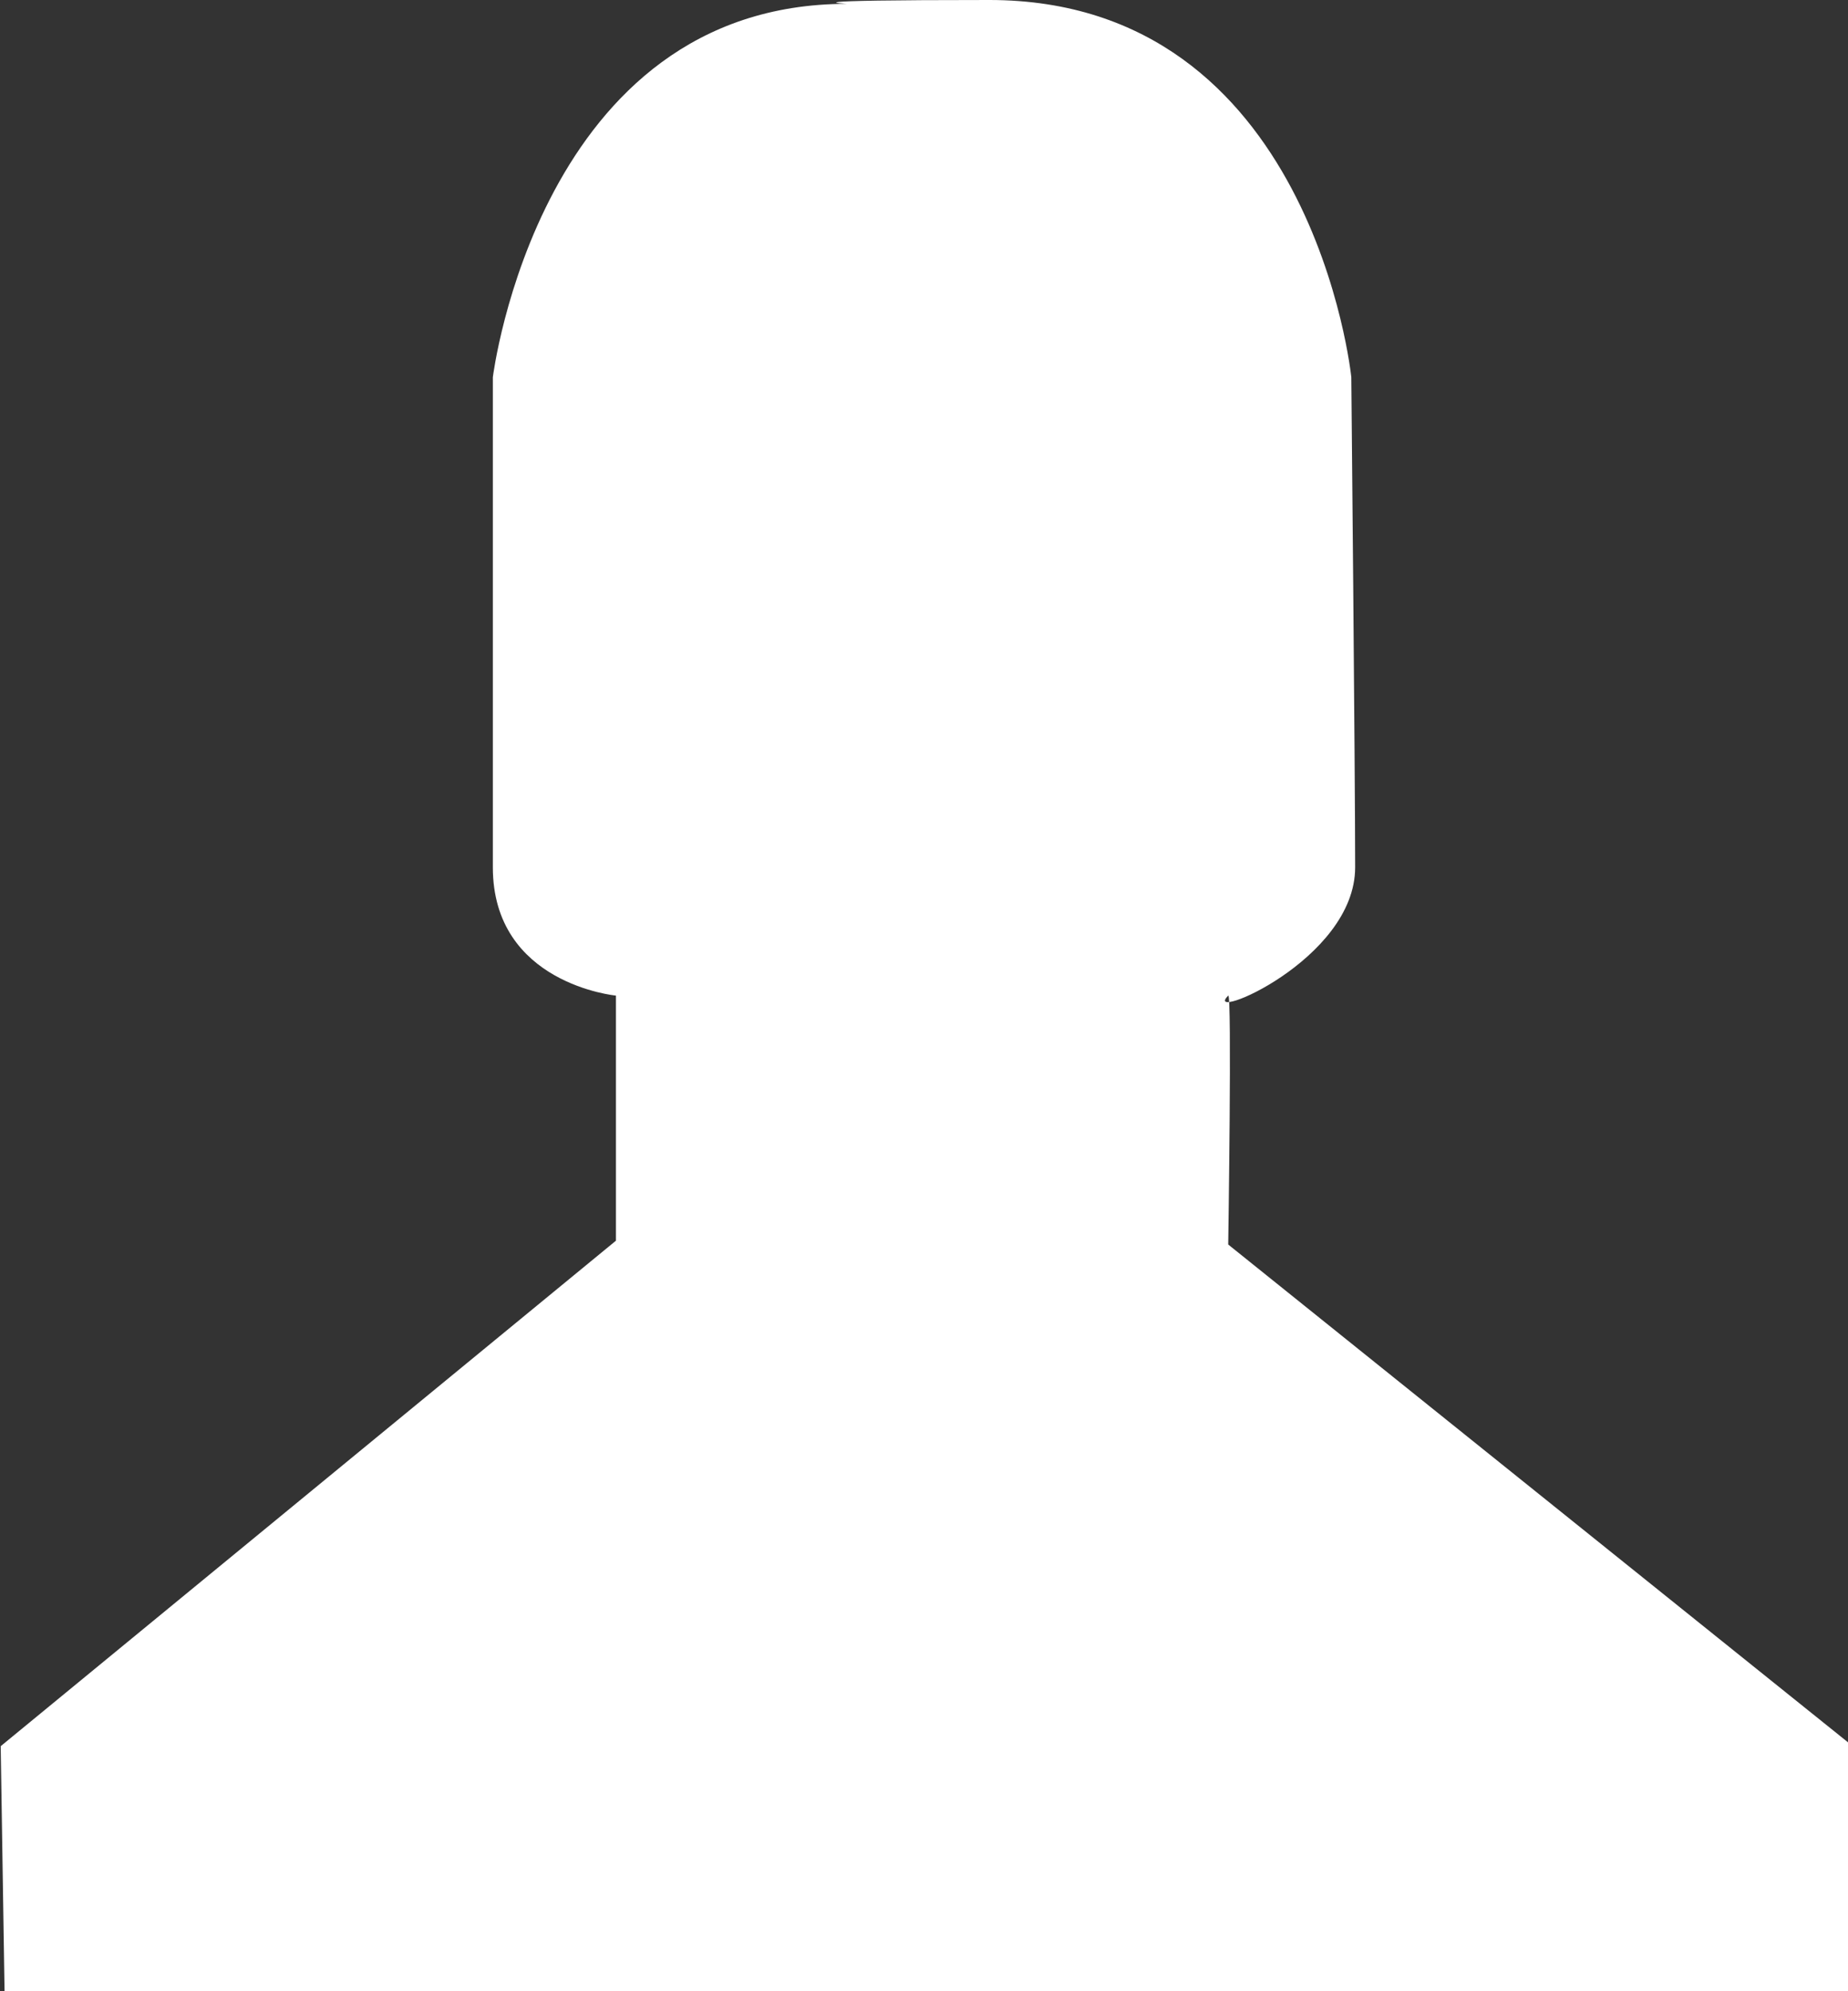 <svg xmlns="http://www.w3.org/2000/svg" xmlns:xlink="http://www.w3.org/1999/xlink" preserveAspectRatio="xMidYMid" width="13" height="14" viewBox="0 0 13 14">
  <rect x="0" y="0" width="13" height="14" fill="#333333" stroke="none"/>
  <defs>
    <style>
      .cls-1 {
        fill: #fff;
        fill-rule: evenodd;
      }
    </style>
  </defs>
  <path d="M5.958,0.027 C5.958,0.027 5.471,0.000 6.960,0.000 C9.235,0.000 9.506,2.652 9.506,2.652 C9.506,2.652 9.533,5.441 9.533,6.098 C9.533,6.754 8.448,7.193 8.640,7.000 C8.667,6.973 8.640,8.750 8.640,8.750 L13.000,12.250 L13.000,14.000 L0.032,14.000 L0.005,12.277 L4.333,8.723 L4.333,7.000 C4.333,7.000 3.467,6.918 3.467,6.098 C3.467,5.277 3.467,2.652 3.467,2.652 C3.467,2.652 3.792,0.027 5.958,0.027 Z" fill="#fff" class="cls-1"/>
</svg>
